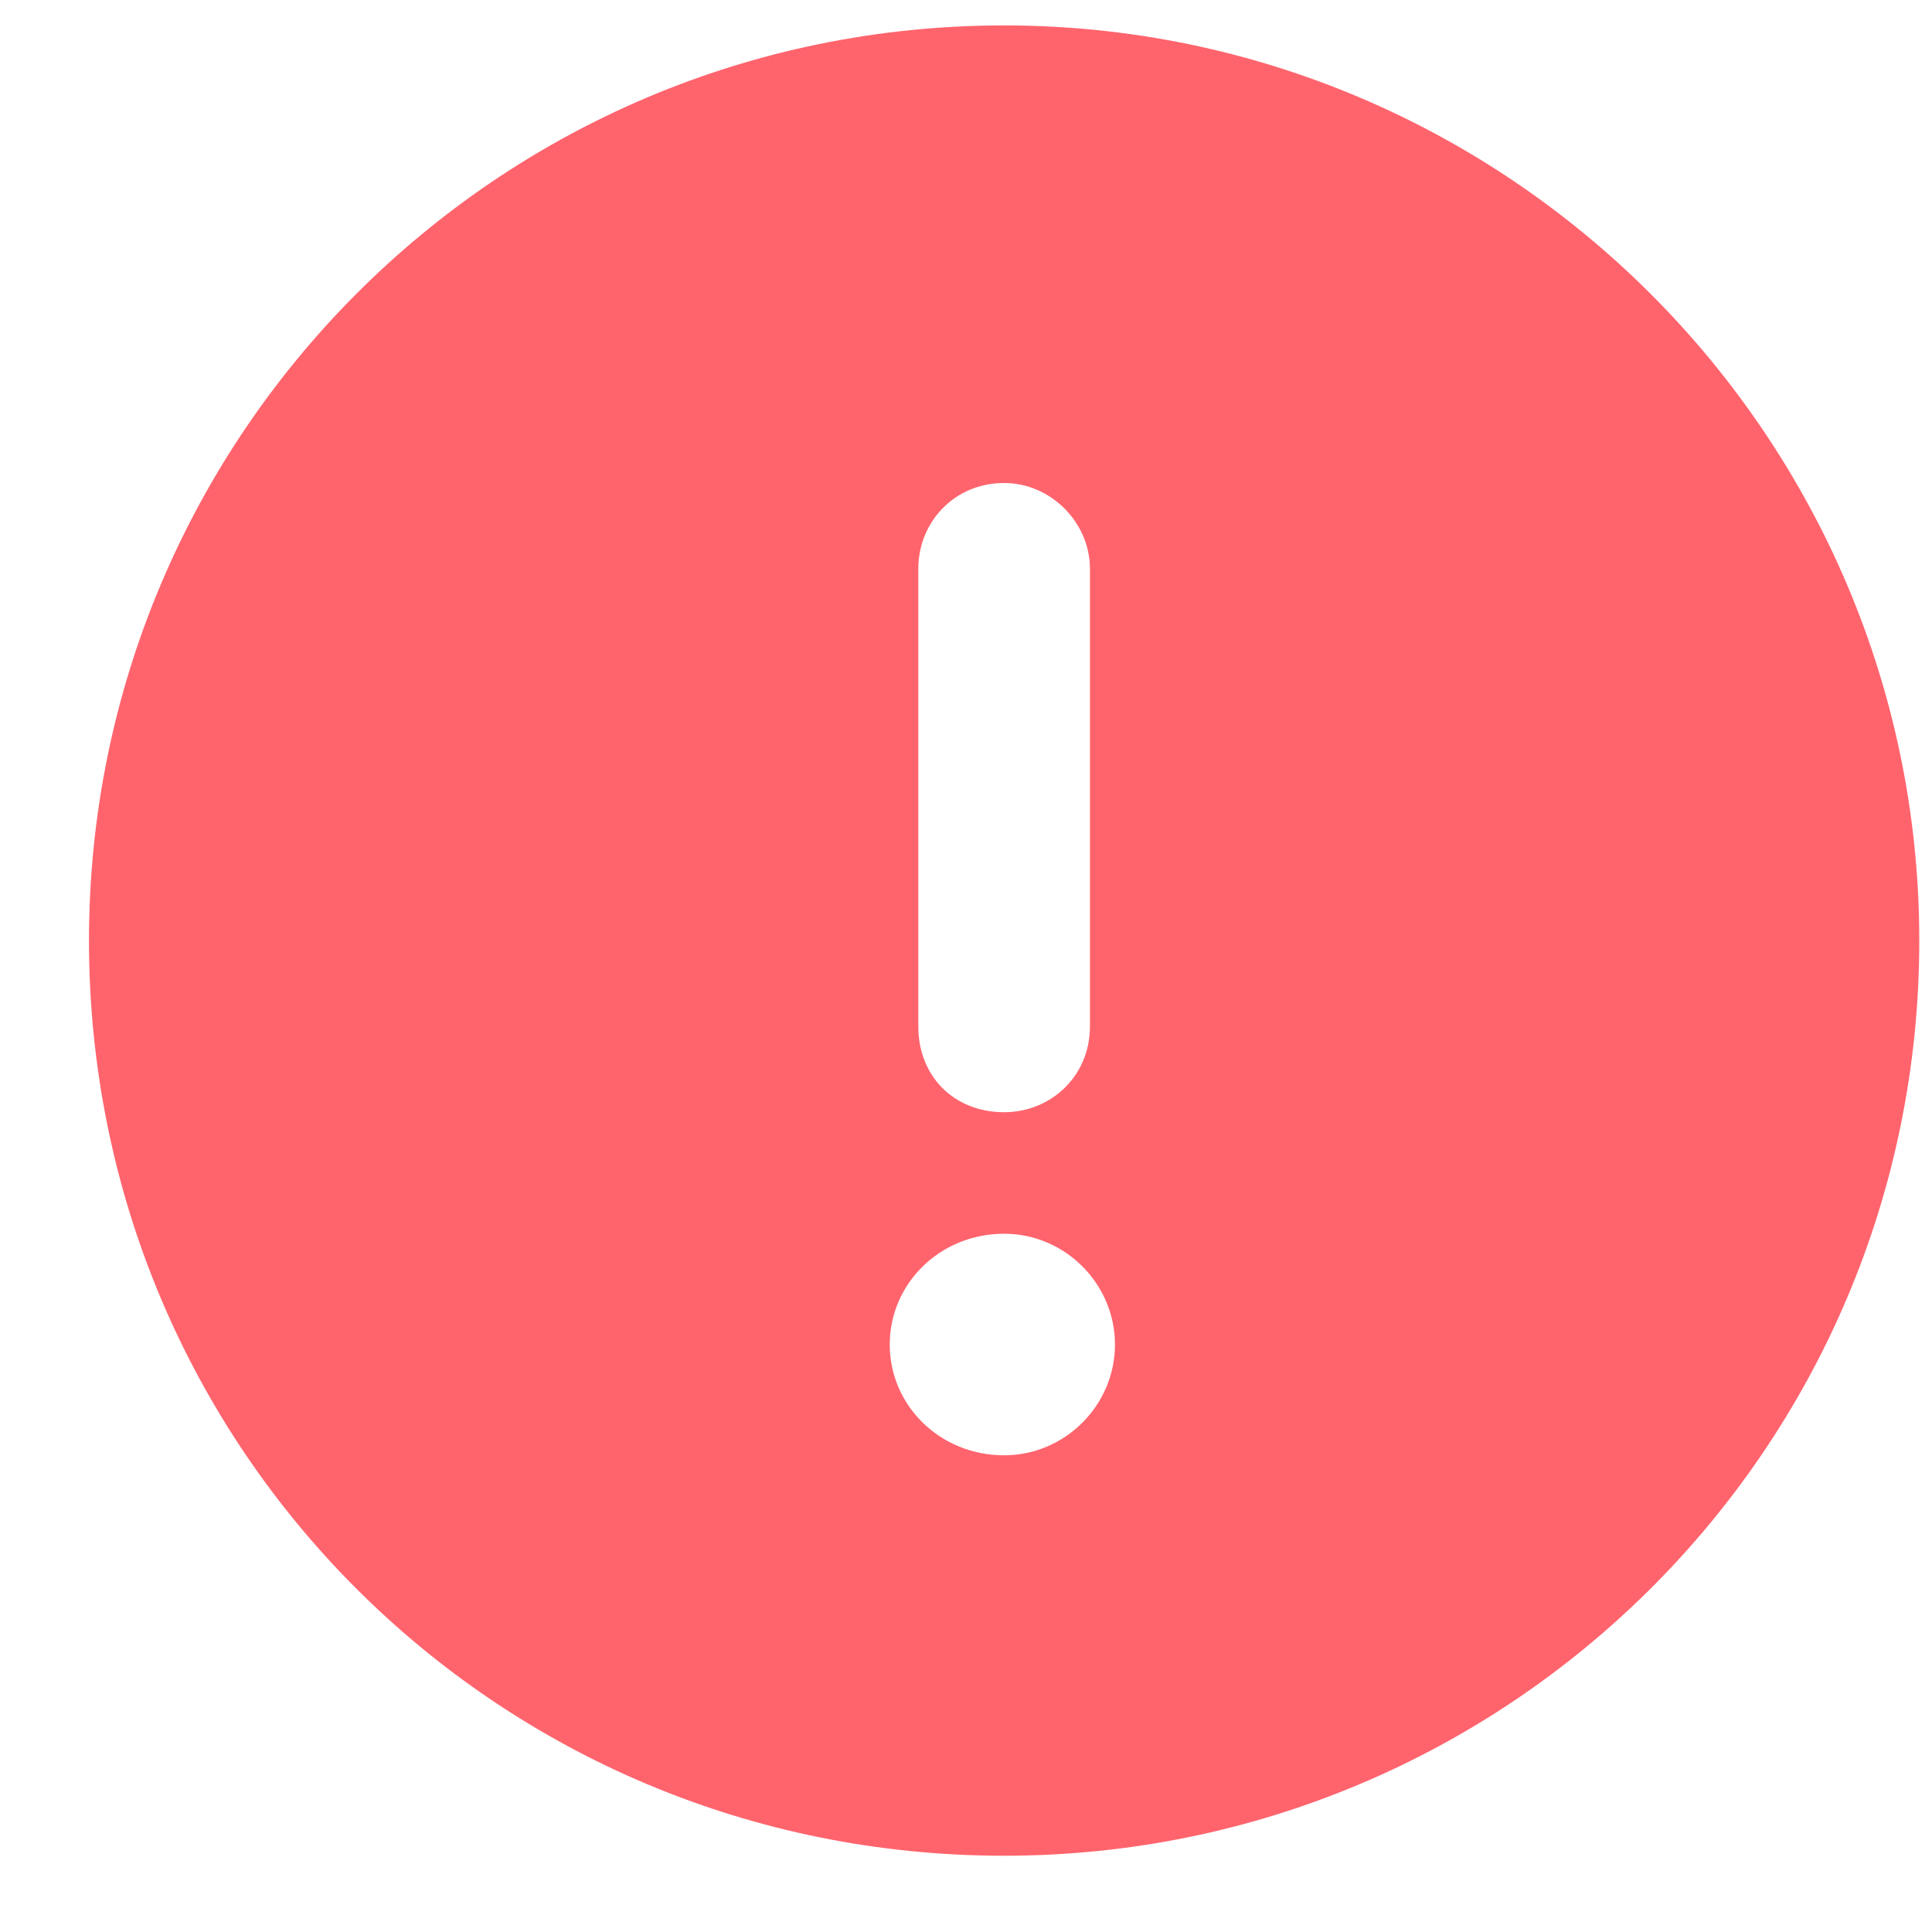 <svg width="19" height="19" viewBox="0 0 19 19" fill="none" xmlns="http://www.w3.org/2000/svg">
<path d="M9.875 0.25C4.883 0.25 0.875 4.293 0.875 9.25C0.875 14.242 4.883 18.25 9.875 18.25C14.832 18.25 18.875 14.242 18.875 9.25C18.875 4.293 14.832 0.25 9.875 0.25ZM9.031 5.594C9.031 5.137 9.383 4.75 9.875 4.75C10.332 4.75 10.719 5.137 10.719 5.594V10.094C10.719 10.586 10.332 10.938 9.875 10.938C9.383 10.938 9.031 10.586 9.031 10.094V5.594ZM9.875 14.312C9.242 14.312 8.75 13.82 8.75 13.223C8.75 12.625 9.242 12.133 9.875 12.133C10.473 12.133 10.965 12.625 10.965 13.223C10.965 13.82 10.473 14.312 9.875 14.312Z" fill="#FF646D"/>
</svg>
